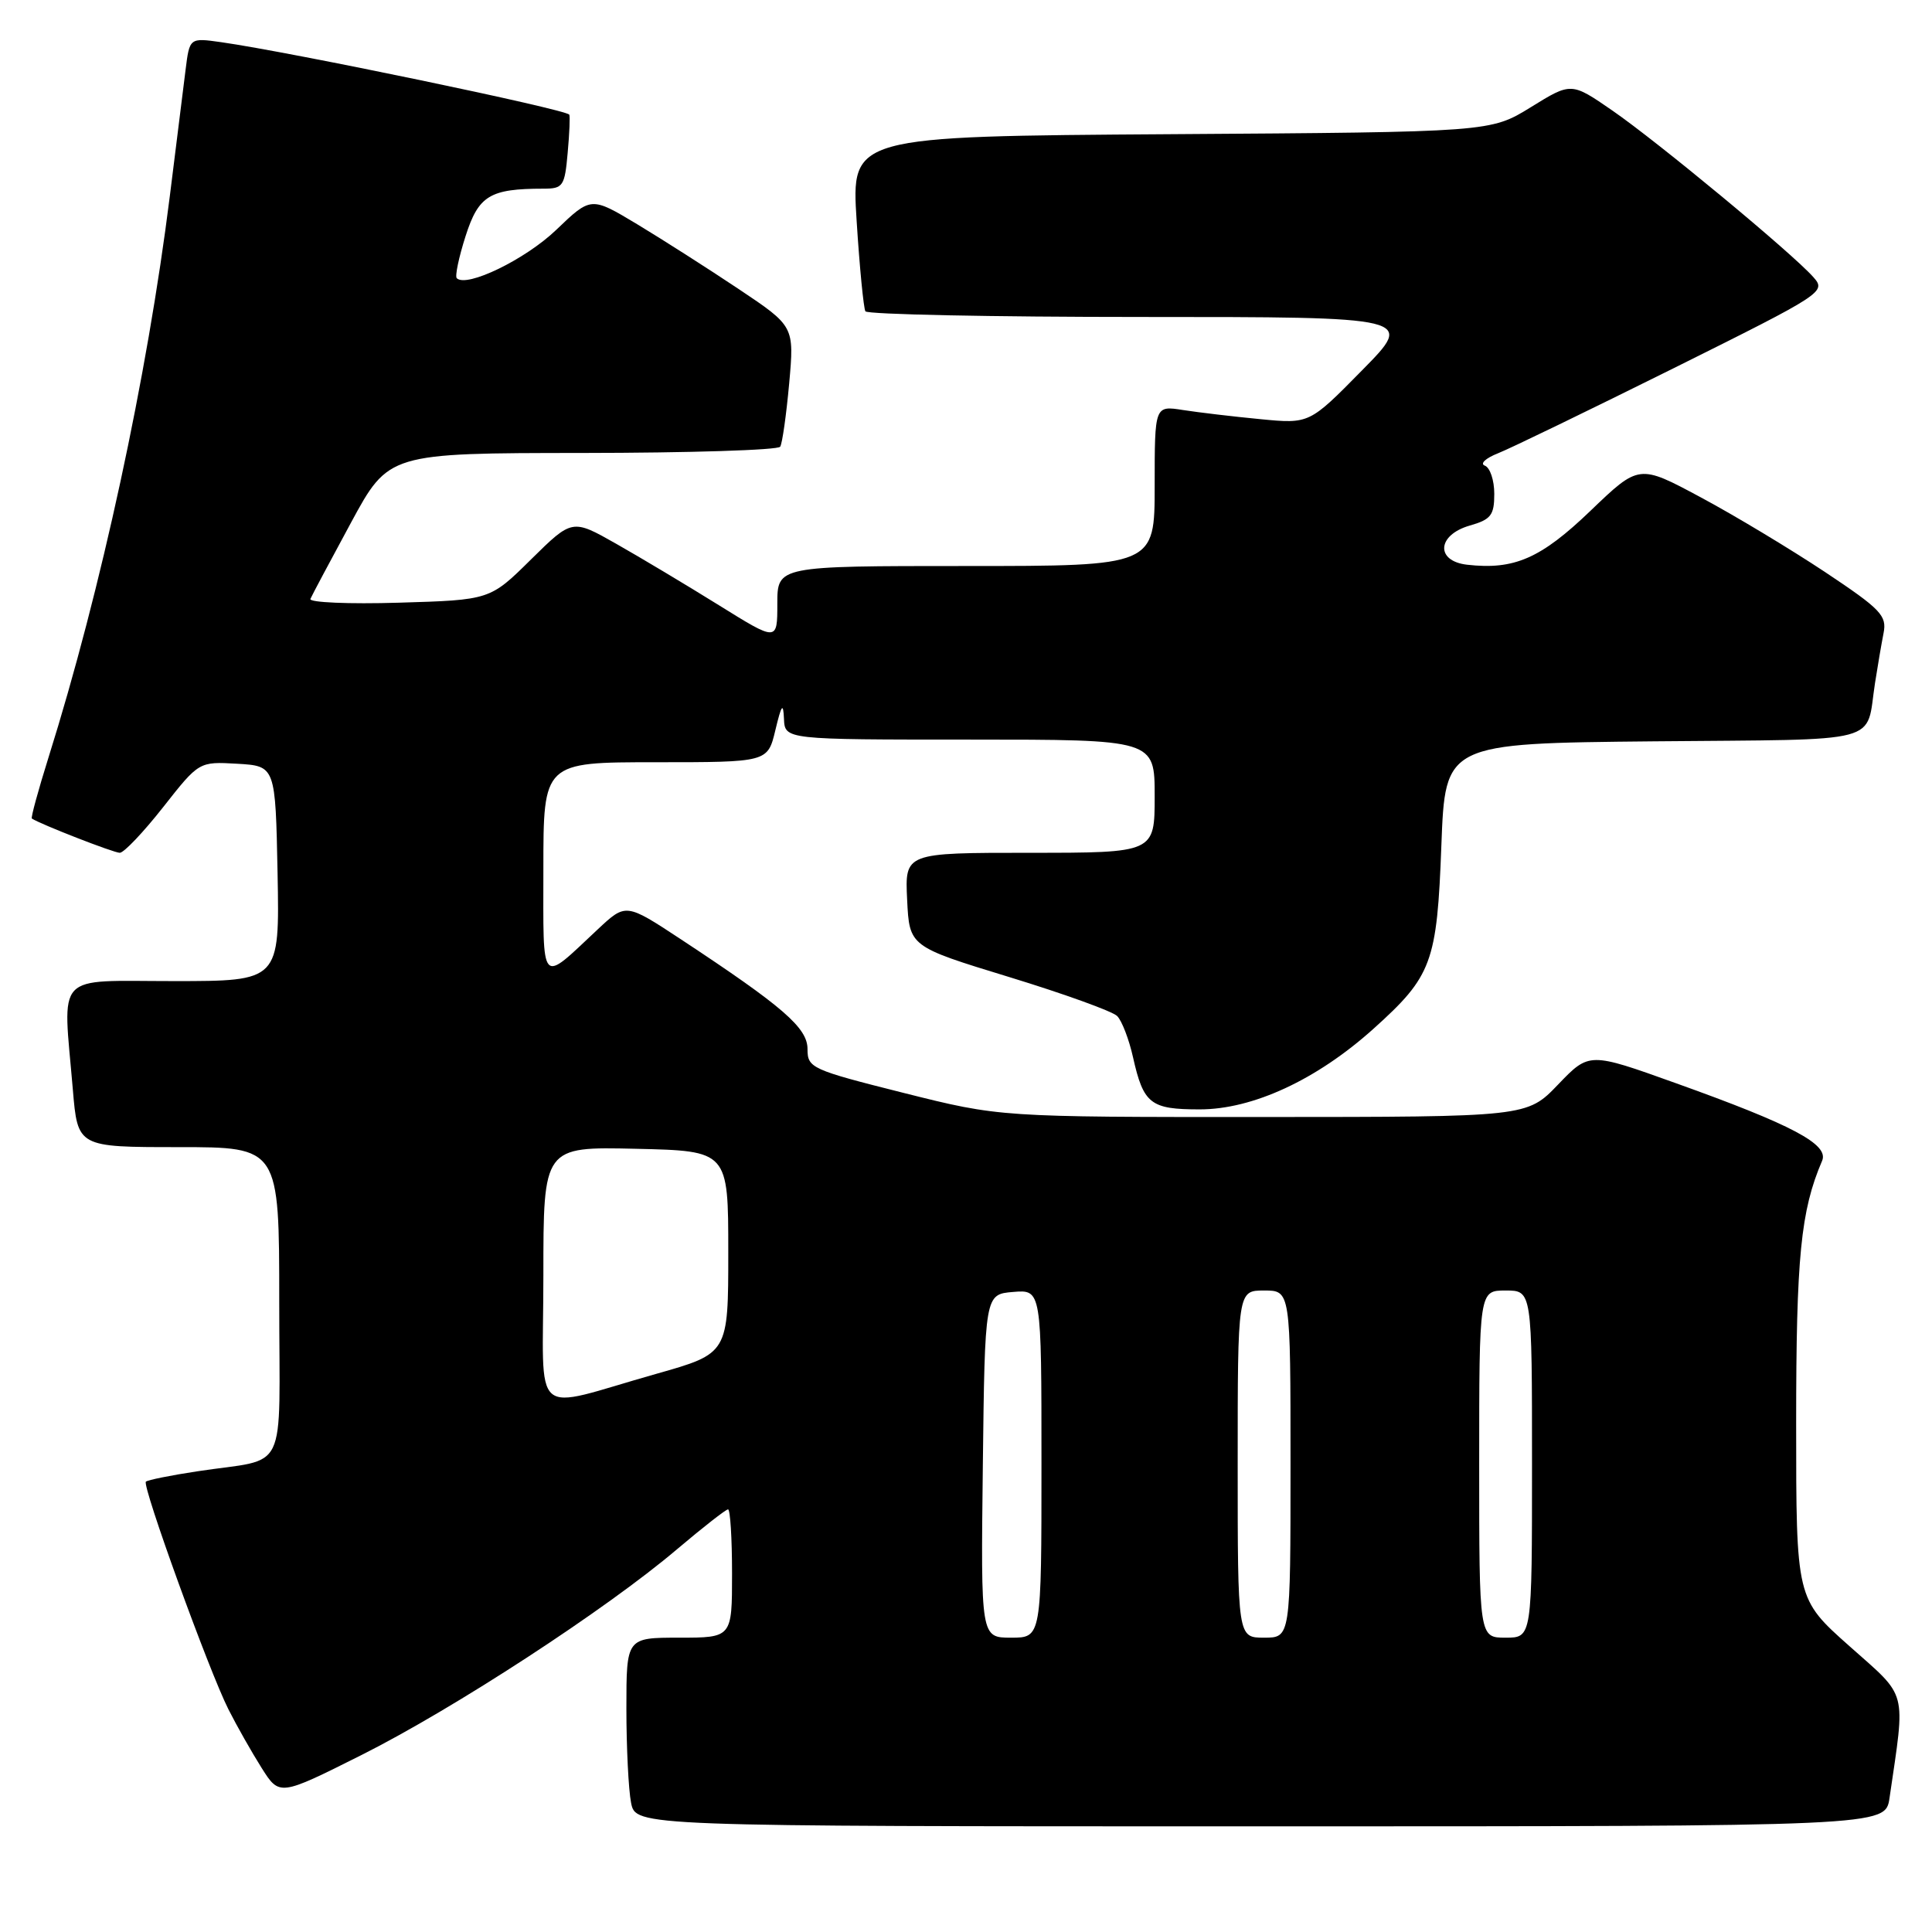 <?xml version="1.0" encoding="UTF-8" standalone="no"?>
<!DOCTYPE svg PUBLIC "-//W3C//DTD SVG 1.1//EN" "http://www.w3.org/Graphics/SVG/1.1/DTD/svg11.dtd" >
<svg xmlns="http://www.w3.org/2000/svg" xmlns:xlink="http://www.w3.org/1999/xlink" version="1.1" viewBox="0 0 256 256">
 <g >
 <path fill="currentColor"
d=" M 250.37 238.25 C 252.50 223.65 252.87 225.06 245.07 218.13 C 238.00 211.85 238.00 211.85 238.00 188.64 C 238.00 166.54 238.60 160.43 241.44 153.81 C 242.37 151.64 237.54 149.07 222.04 143.52 C 210.58 139.41 210.58 139.41 206.46 143.70 C 202.34 148.00 202.34 148.00 167.42 148.01 C 132.50 148.02 132.50 148.02 119.75 144.82 C 107.50 141.74 107.00 141.51 107.00 139.01 C 107.00 136.19 103.79 133.41 90.22 124.46 C 82.93 119.66 82.93 119.66 79.22 123.13 C 71.47 130.38 72.00 130.97 72.00 115.12 C 72.00 101.00 72.00 101.00 86.86 101.00 C 101.72 101.00 101.72 101.00 102.74 96.75 C 103.56 93.34 103.78 93.04 103.88 95.25 C 104.00 98.00 104.00 98.00 128.50 98.00 C 153.00 98.00 153.00 98.00 153.00 105.50 C 153.00 113.00 153.00 113.00 136.45 113.00 C 119.90 113.00 119.90 113.00 120.20 119.21 C 120.50 125.42 120.50 125.42 133.71 129.46 C 140.97 131.68 147.42 134.01 148.03 134.63 C 148.65 135.25 149.60 137.71 150.13 140.09 C 151.52 146.28 152.44 147.00 158.96 147.00 C 166.01 147.00 174.48 143.07 181.99 136.32 C 189.75 129.34 190.41 127.57 190.99 112.00 C 191.50 98.50 191.50 98.50 219.19 98.23 C 250.06 97.94 247.17 98.70 248.45 90.50 C 248.79 88.30 249.30 85.33 249.58 83.90 C 250.04 81.57 249.25 80.74 241.80 75.78 C 237.23 72.75 229.83 68.29 225.34 65.89 C 217.18 61.51 217.18 61.51 210.75 67.68 C 204.17 74.00 200.64 75.54 194.41 74.83 C 190.18 74.35 190.41 70.89 194.75 69.64 C 197.56 68.84 198.00 68.27 198.00 65.44 C 198.00 63.64 197.44 61.96 196.75 61.70 C 196.06 61.45 196.85 60.71 198.50 60.06 C 200.15 59.41 210.62 54.33 221.77 48.79 C 241.70 38.87 242.01 38.67 240.27 36.71 C 237.46 33.54 219.64 18.78 213.65 14.65 C 208.20 10.89 208.20 10.89 202.85 14.20 C 197.50 17.50 197.50 17.50 155.14 17.78 C 112.79 18.06 112.79 18.06 113.51 29.28 C 113.90 35.45 114.43 40.84 114.67 41.25 C 114.92 41.66 131.39 42.00 151.28 42.00 C 187.45 42.00 187.45 42.00 180.47 49.08 C 173.50 56.17 173.50 56.17 167.00 55.54 C 163.43 55.20 158.81 54.65 156.75 54.33 C 153.00 53.74 153.00 53.74 153.00 64.37 C 153.00 75.00 153.00 75.00 128.00 75.00 C 103.00 75.00 103.00 75.00 103.00 80.01 C 103.00 85.01 103.00 85.01 95.25 80.19 C 90.99 77.54 84.87 73.88 81.66 72.06 C 75.82 68.75 75.82 68.75 70.37 74.12 C 64.93 79.50 64.93 79.50 52.85 79.86 C 46.20 80.06 40.93 79.83 41.13 79.36 C 41.33 78.89 43.75 74.35 46.50 69.27 C 51.50 60.04 51.50 60.04 77.19 60.02 C 91.32 60.01 103.11 59.64 103.38 59.19 C 103.66 58.75 104.19 54.97 104.57 50.81 C 105.25 43.23 105.25 43.23 97.88 38.30 C 93.82 35.59 87.76 31.72 84.41 29.70 C 78.31 26.04 78.31 26.04 73.69 30.47 C 69.61 34.38 61.82 38.16 60.52 36.86 C 60.27 36.60 60.79 34.10 61.69 31.29 C 63.41 25.91 64.90 25.00 72.02 25.00 C 74.61 25.00 74.83 24.67 75.22 20.25 C 75.46 17.64 75.55 15.36 75.43 15.19 C 74.92 14.47 38.53 6.90 29.31 5.59 C 25.12 5.00 25.12 5.00 24.59 9.25 C 24.30 11.59 23.36 19.12 22.50 26.00 C 19.51 49.91 13.41 78.14 6.42 100.39 C 5.06 104.73 4.07 108.36 4.22 108.46 C 5.34 109.21 15.07 113.00 15.87 113.00 C 16.42 113.00 19.00 110.28 21.62 106.95 C 26.37 100.91 26.37 100.91 31.43 101.20 C 36.50 101.50 36.50 101.50 36.78 115.75 C 37.05 130.00 37.05 130.00 23.03 130.00 C 7.03 130.00 8.32 128.62 9.65 144.35 C 10.29 152.00 10.29 152.00 23.65 152.00 C 37.00 152.00 37.00 152.00 37.00 172.48 C 37.00 195.91 38.37 193.09 26.12 194.96 C 22.61 195.49 19.55 196.11 19.33 196.33 C 18.80 196.87 27.70 221.42 30.27 226.50 C 31.38 228.70 33.36 232.19 34.66 234.25 C 37.03 238.00 37.03 238.00 47.88 232.56 C 60.12 226.42 80.31 213.26 89.69 205.30 C 93.13 202.39 96.18 200.00 96.47 200.00 C 96.76 200.00 97.00 203.82 97.00 208.50 C 97.00 217.00 97.00 217.00 90.00 217.00 C 83.00 217.00 83.00 217.00 83.00 226.38 C 83.00 231.53 83.28 237.16 83.62 238.88 C 84.25 242.00 84.25 242.00 167.04 242.00 C 249.82 242.00 249.82 242.00 250.37 238.25 Z  M 130.23 194.25 C 130.50 171.50 130.50 171.50 134.25 171.19 C 138.00 170.88 138.00 170.88 138.00 193.94 C 138.00 217.00 138.00 217.00 133.98 217.00 C 129.96 217.00 129.96 217.00 130.23 194.25 Z  M 164.00 194.00 C 164.00 171.00 164.00 171.00 167.50 171.00 C 171.00 171.00 171.00 171.00 171.00 194.00 C 171.00 217.00 171.00 217.00 167.50 217.00 C 164.00 217.00 164.00 217.00 164.00 194.00 Z  M 196.00 194.00 C 196.00 171.00 196.00 171.00 199.50 171.00 C 203.00 171.00 203.00 171.00 203.00 194.00 C 203.00 217.00 203.00 217.00 199.50 217.00 C 196.00 217.00 196.00 217.00 196.00 194.00 Z  M 72.00 168.99 C 72.00 151.94 72.00 151.94 84.25 152.22 C 96.50 152.50 96.50 152.50 96.50 165.92 C 96.50 179.34 96.50 179.34 87.00 182.03 C 69.98 186.84 72.00 188.59 72.00 168.99 Z "/>
</g>
</svg>